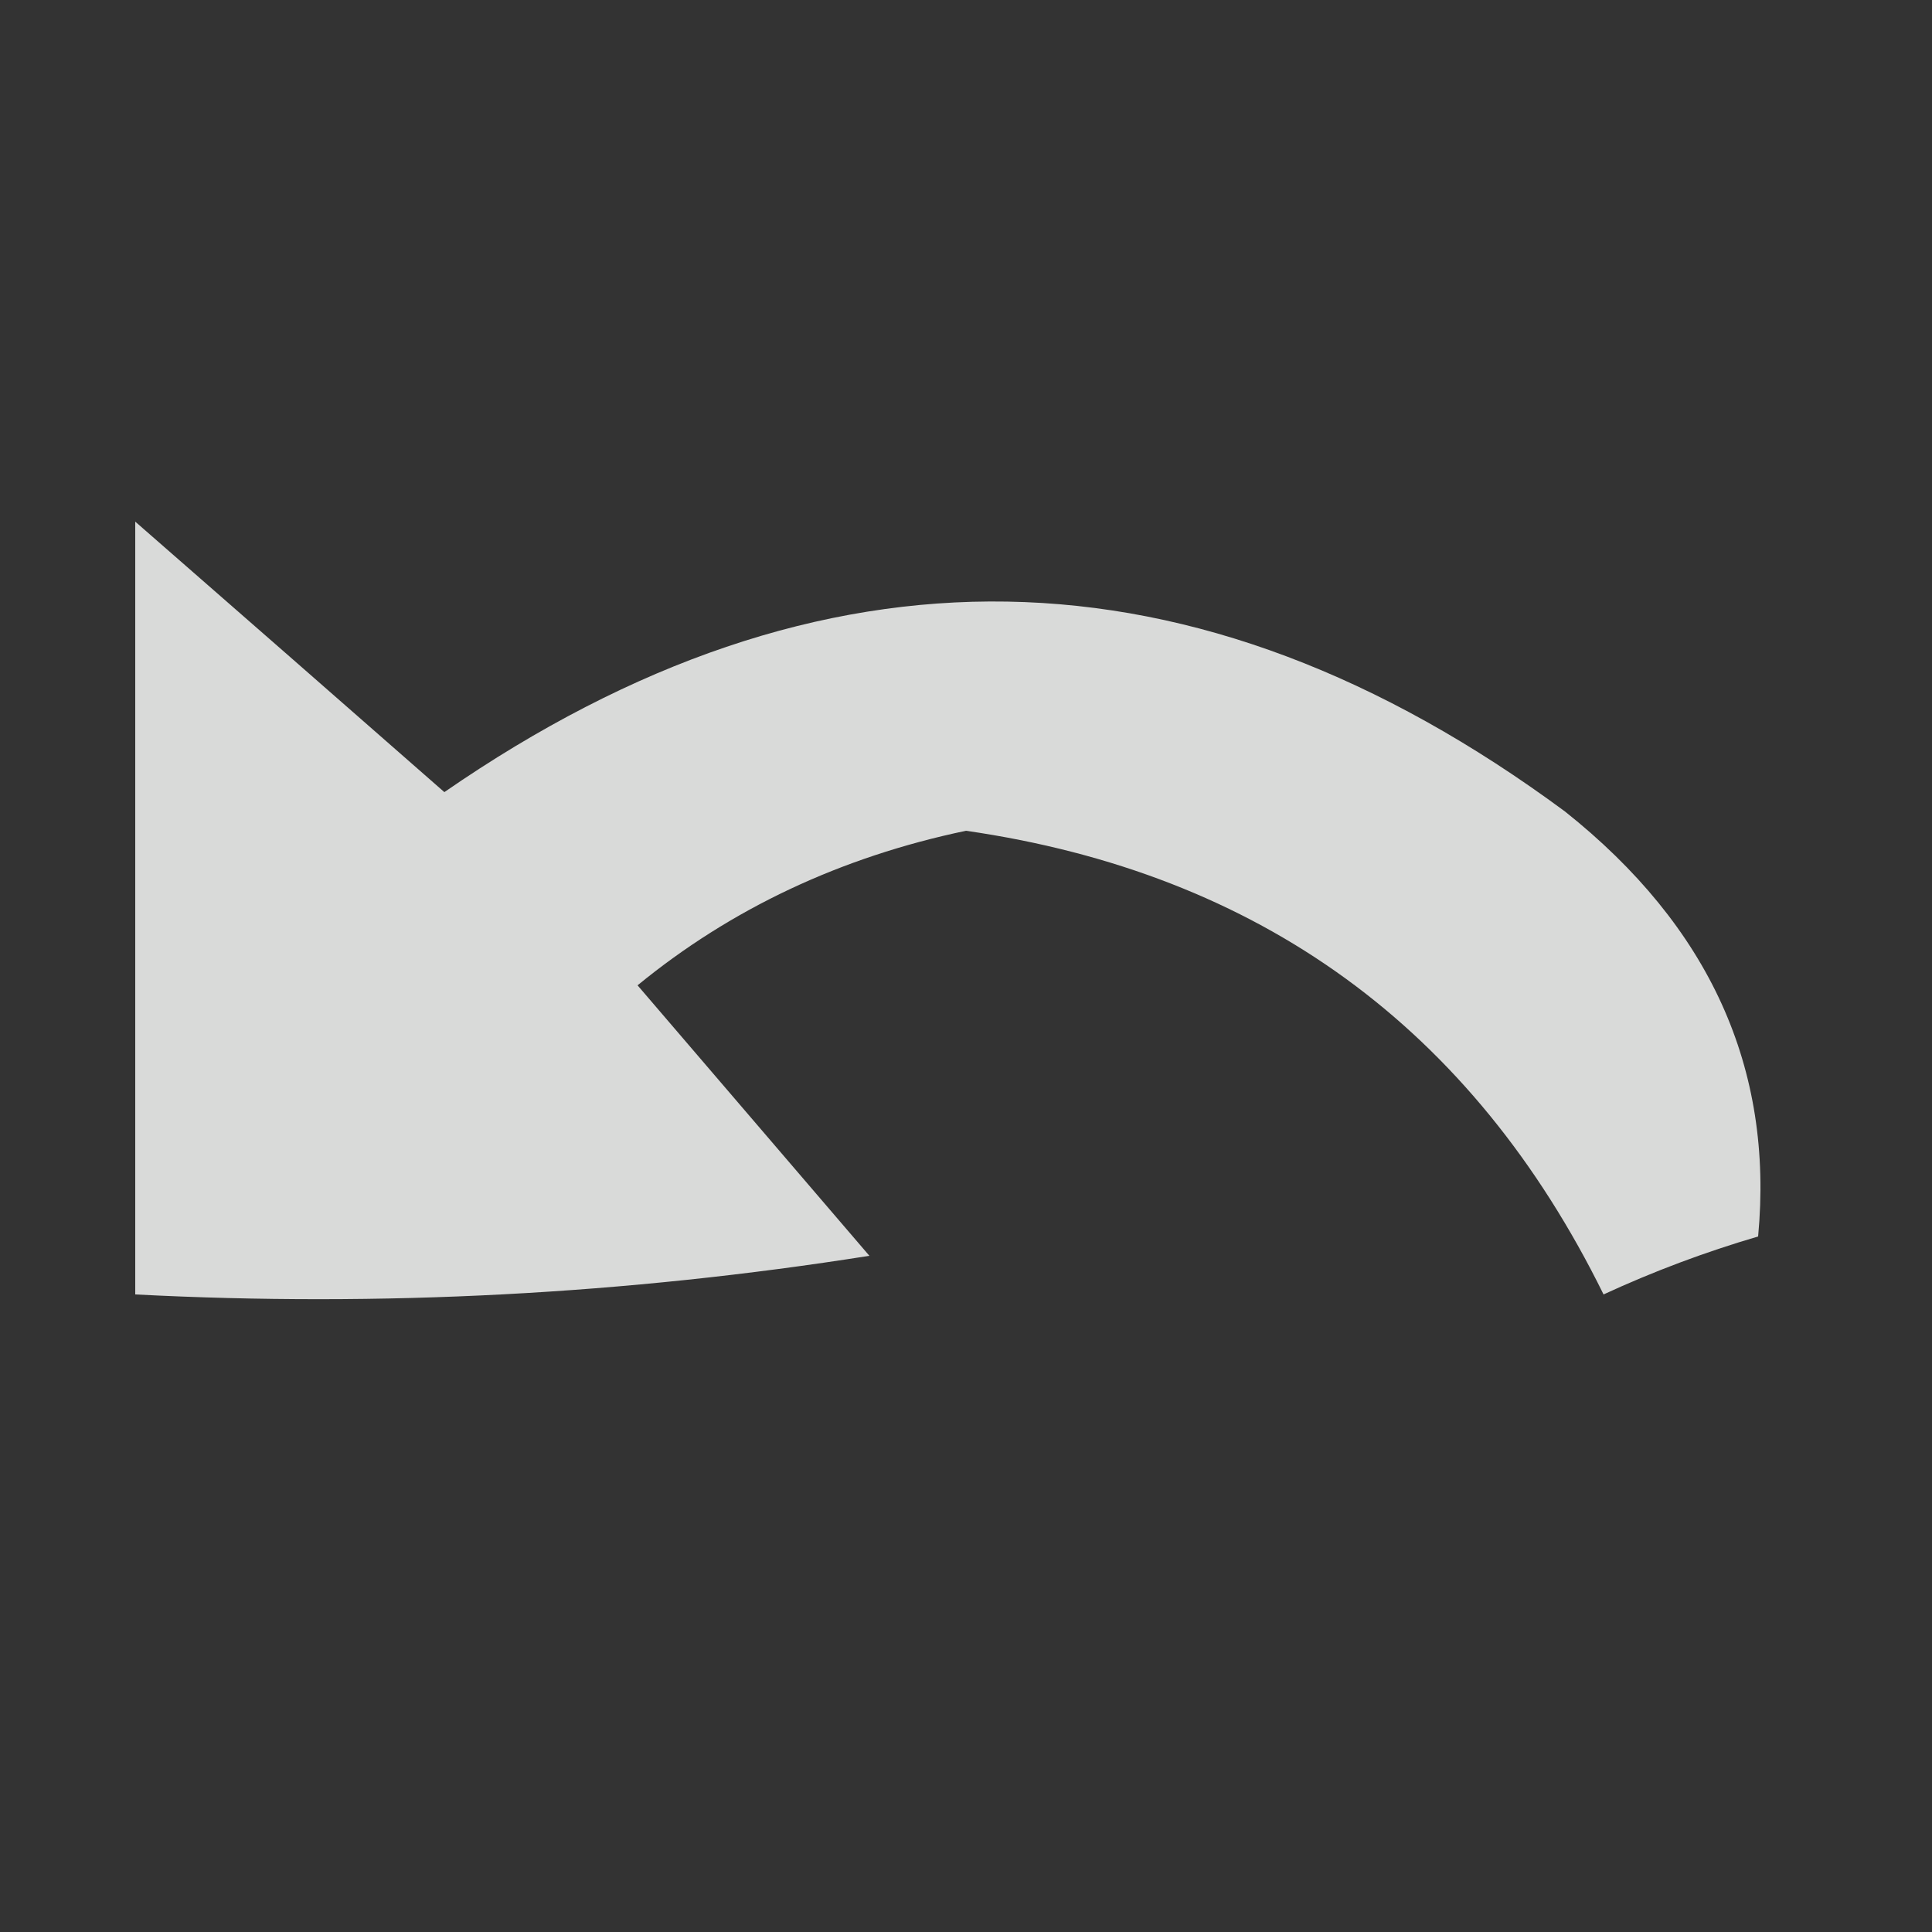 <?xml version="1.0" encoding="UTF-8"?>
<!DOCTYPE svg PUBLIC "-//W3C//DTD SVG 1.1//EN" "http://www.w3.org/Graphics/SVG/1.1/DTD/svg11.dtd">
<svg xmlns="http://www.w3.org/2000/svg" version="1.1" width="50px" height="50px" style="shape-rendering:geometricPrecision; text-rendering:geometricPrecision; image-rendering:optimizeQuality; fill-rule:evenodd; clip-rule:evenodd" xmlns:xlink="http://www.w3.org/1999/xlink">
<rect width="100%" height="100%" fill="#333333" stroke="none"/>
<g><path style="opacity:0.819" fill="#fefffe" d="M 3.5,13.5 C 6.147,15.811 8.814,18.144 11.5,20.5C 21.26,13.759 30.927,13.926 40.5,21C 44.242,23.975 45.909,27.642 45.5,32C 44.128,32.402 42.795,32.902 41.5,33.5C 38.102,26.601 32.602,22.601 25,21.5C 21.759,22.18 18.925,23.514 16.5,25.5C 18.5,27.833 20.5,30.167 22.5,32.5C 16.201,33.496 9.868,33.83 3.5,33.5C 3.5,26.833 3.5,20.167 3.5,13.5 Z"/></g>
</svg>
